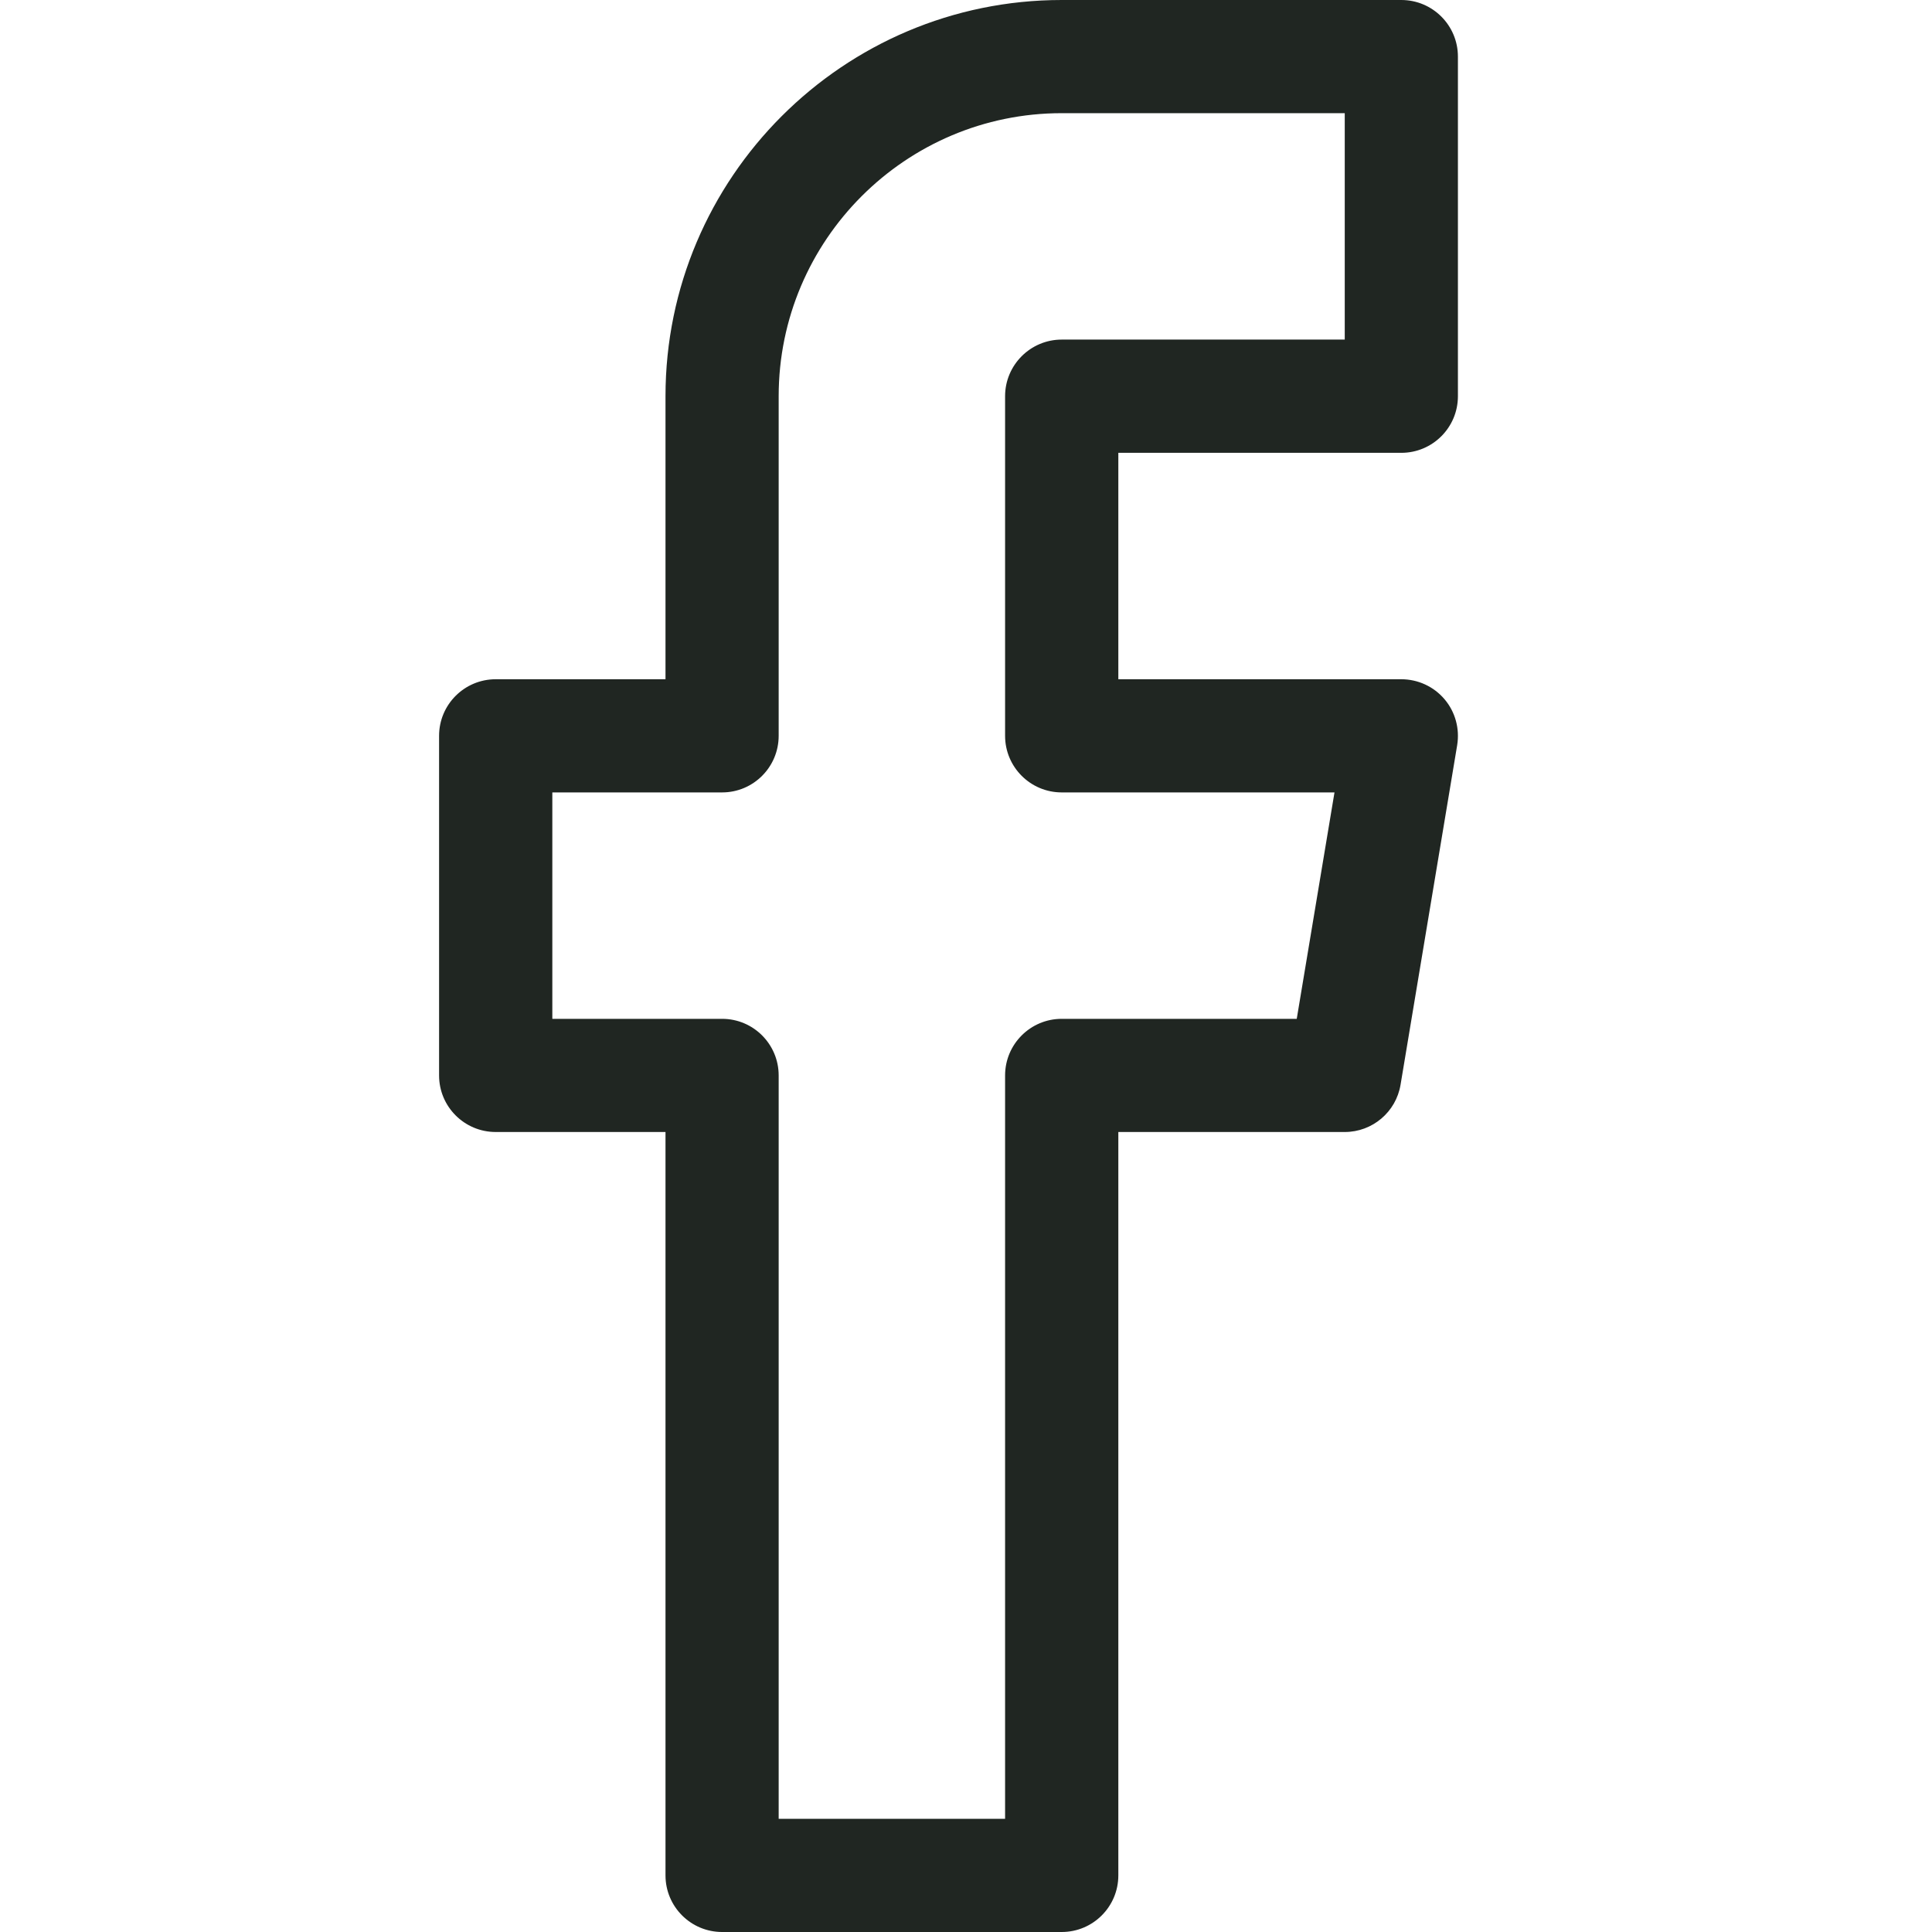 <svg width="26" height="26" viewBox="0 0 26 26" fill="none" xmlns="http://www.w3.org/2000/svg">
<path d="M18.858 6.094C19.279 6.094 19.62 5.753 19.62 5.332V0.762C19.62 0.341 19.279 0 18.858 0H14.288C11.348 0 8.956 2.392 8.956 5.332V9.141H6.671C6.25 9.141 5.909 9.482 5.909 9.902V14.473C5.909 14.893 6.25 15.234 6.671 15.234H8.956V25.238C8.956 25.659 9.297 26 9.718 26H14.288C14.709 26 15.05 25.659 15.05 25.238V15.234H18.097C18.469 15.234 18.787 14.965 18.848 14.598L19.61 10.028C19.646 9.807 19.585 9.581 19.44 9.41C19.295 9.239 19.082 9.141 18.858 9.141H15.05V6.094H18.858ZM14.288 10.664H17.959L17.451 13.711H14.288C13.868 13.711 13.526 14.052 13.526 14.473V24.477H10.479V14.473C10.479 14.052 10.138 13.711 9.718 13.711H7.433V10.664H9.718C10.138 10.664 10.479 10.323 10.479 9.902V5.332C10.479 3.232 12.188 1.523 14.288 1.523H18.097V4.57H14.288C13.868 4.57 13.526 4.912 13.526 5.332V9.902C13.526 10.323 13.868 10.664 14.288 10.664Z" fill="#202622"/>
</svg>
